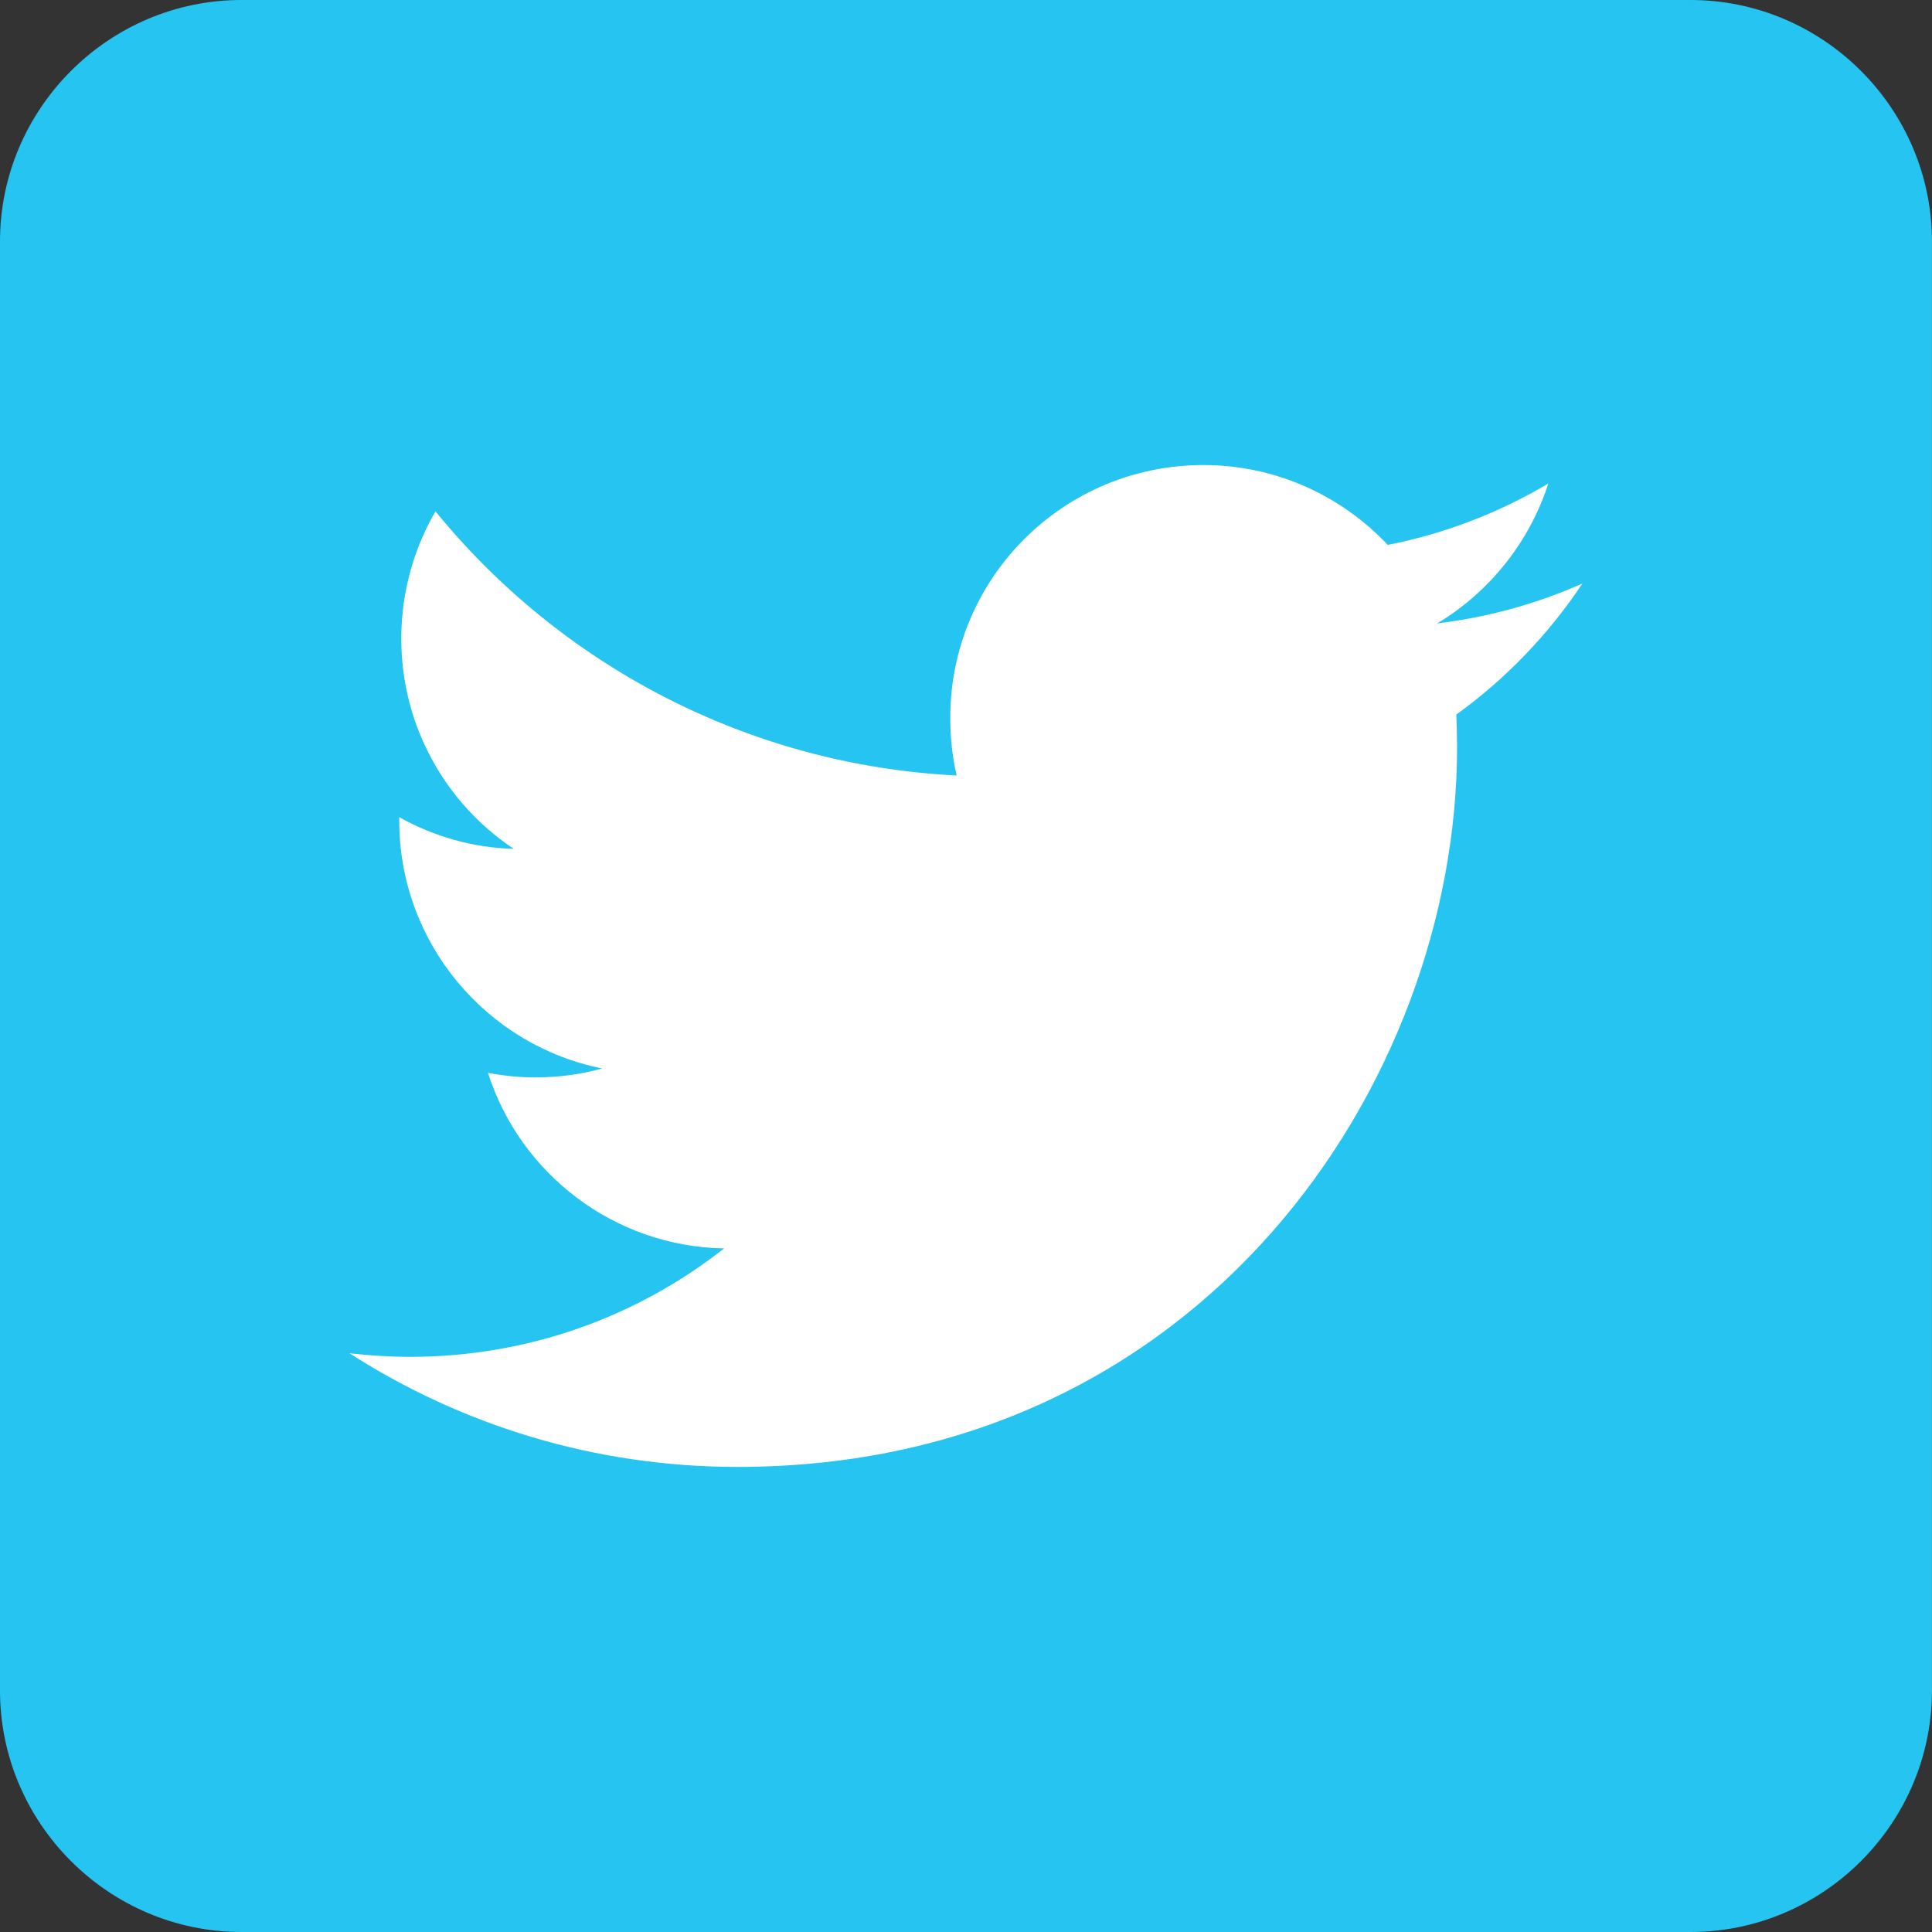 <?xml version="1.0" encoding="utf-8"?>
<!-- Generator: Adobe Illustrator 15.1.0, SVG Export Plug-In  -->
<!DOCTYPE svg PUBLIC "-//W3C//DTD SVG 1.1//EN" "http://www.w3.org/Graphics/SVG/1.1/DTD/svg11.dtd">
<svg version="1.1"
	 xmlns="http://www.w3.org/2000/svg" xmlns:xlink="http://www.w3.org/1999/xlink" xmlns:a="http://ns.adobe.com/AdobeSVGViewerExtensions/3.0/"
	 x="0px" y="0px" width="40px" height="40px" viewBox="0 0 40 40" overflow="visible" enable-background="new 0 0 40 40"
	 xml:space="preserve">
<rect x="0" y="0" width="40" height="40" fill="#333333" stroke="none"/>
<defs>
</defs>
<g>
	<path fill="#26C4F1" d="M0,5c0-2.75,2.25-5,5-5h29.999c2.75,0,5,2.25,5,5v30c0,2.75-2.25,5-5,5H5c-2.75,0-5-2.25-5-5V5z"/>
</g>
<path fill="#FFFFFF" d="M30.152,14.794c0.008,0.225,0.015,0.449,0.015,0.681c0,6.917-5.271,14.896-14.899,14.896
	c-2.959,0-5.714-0.865-8.03-2.352c0.414,0.045,0.828,0.073,1.253,0.073c2.451,0,4.71-0.836,6.501-2.245
	c-2.288-0.039-4.229-1.558-4.889-3.636c0.318,0.062,0.642,0.095,0.981,0.095c0.48,0,0.946-0.062,1.382-0.185
	c-2.394-0.479-4.2-2.597-4.2-5.133c0-0.021,0-0.045,0-0.069c0.705,0.394,1.512,0.632,2.372,0.656
	c-1.408-0.936-2.33-2.541-2.33-4.354c0-0.963,0.262-1.865,0.708-2.634c2.58,3.166,6.446,5.251,10.792,5.469
	c-0.091-0.38-0.134-0.785-0.134-1.192c-0.002-2.895,2.342-5.236,5.24-5.236c1.501,0,2.861,0.636,3.818,1.654
	c1.19-0.235,2.31-0.669,3.324-1.271c-0.394,1.222-1.223,2.248-2.3,2.896c1.058-0.128,2.063-0.408,3.005-0.825
	C32.062,13.133,31.175,14.056,30.152,14.794z"/>
</svg>
